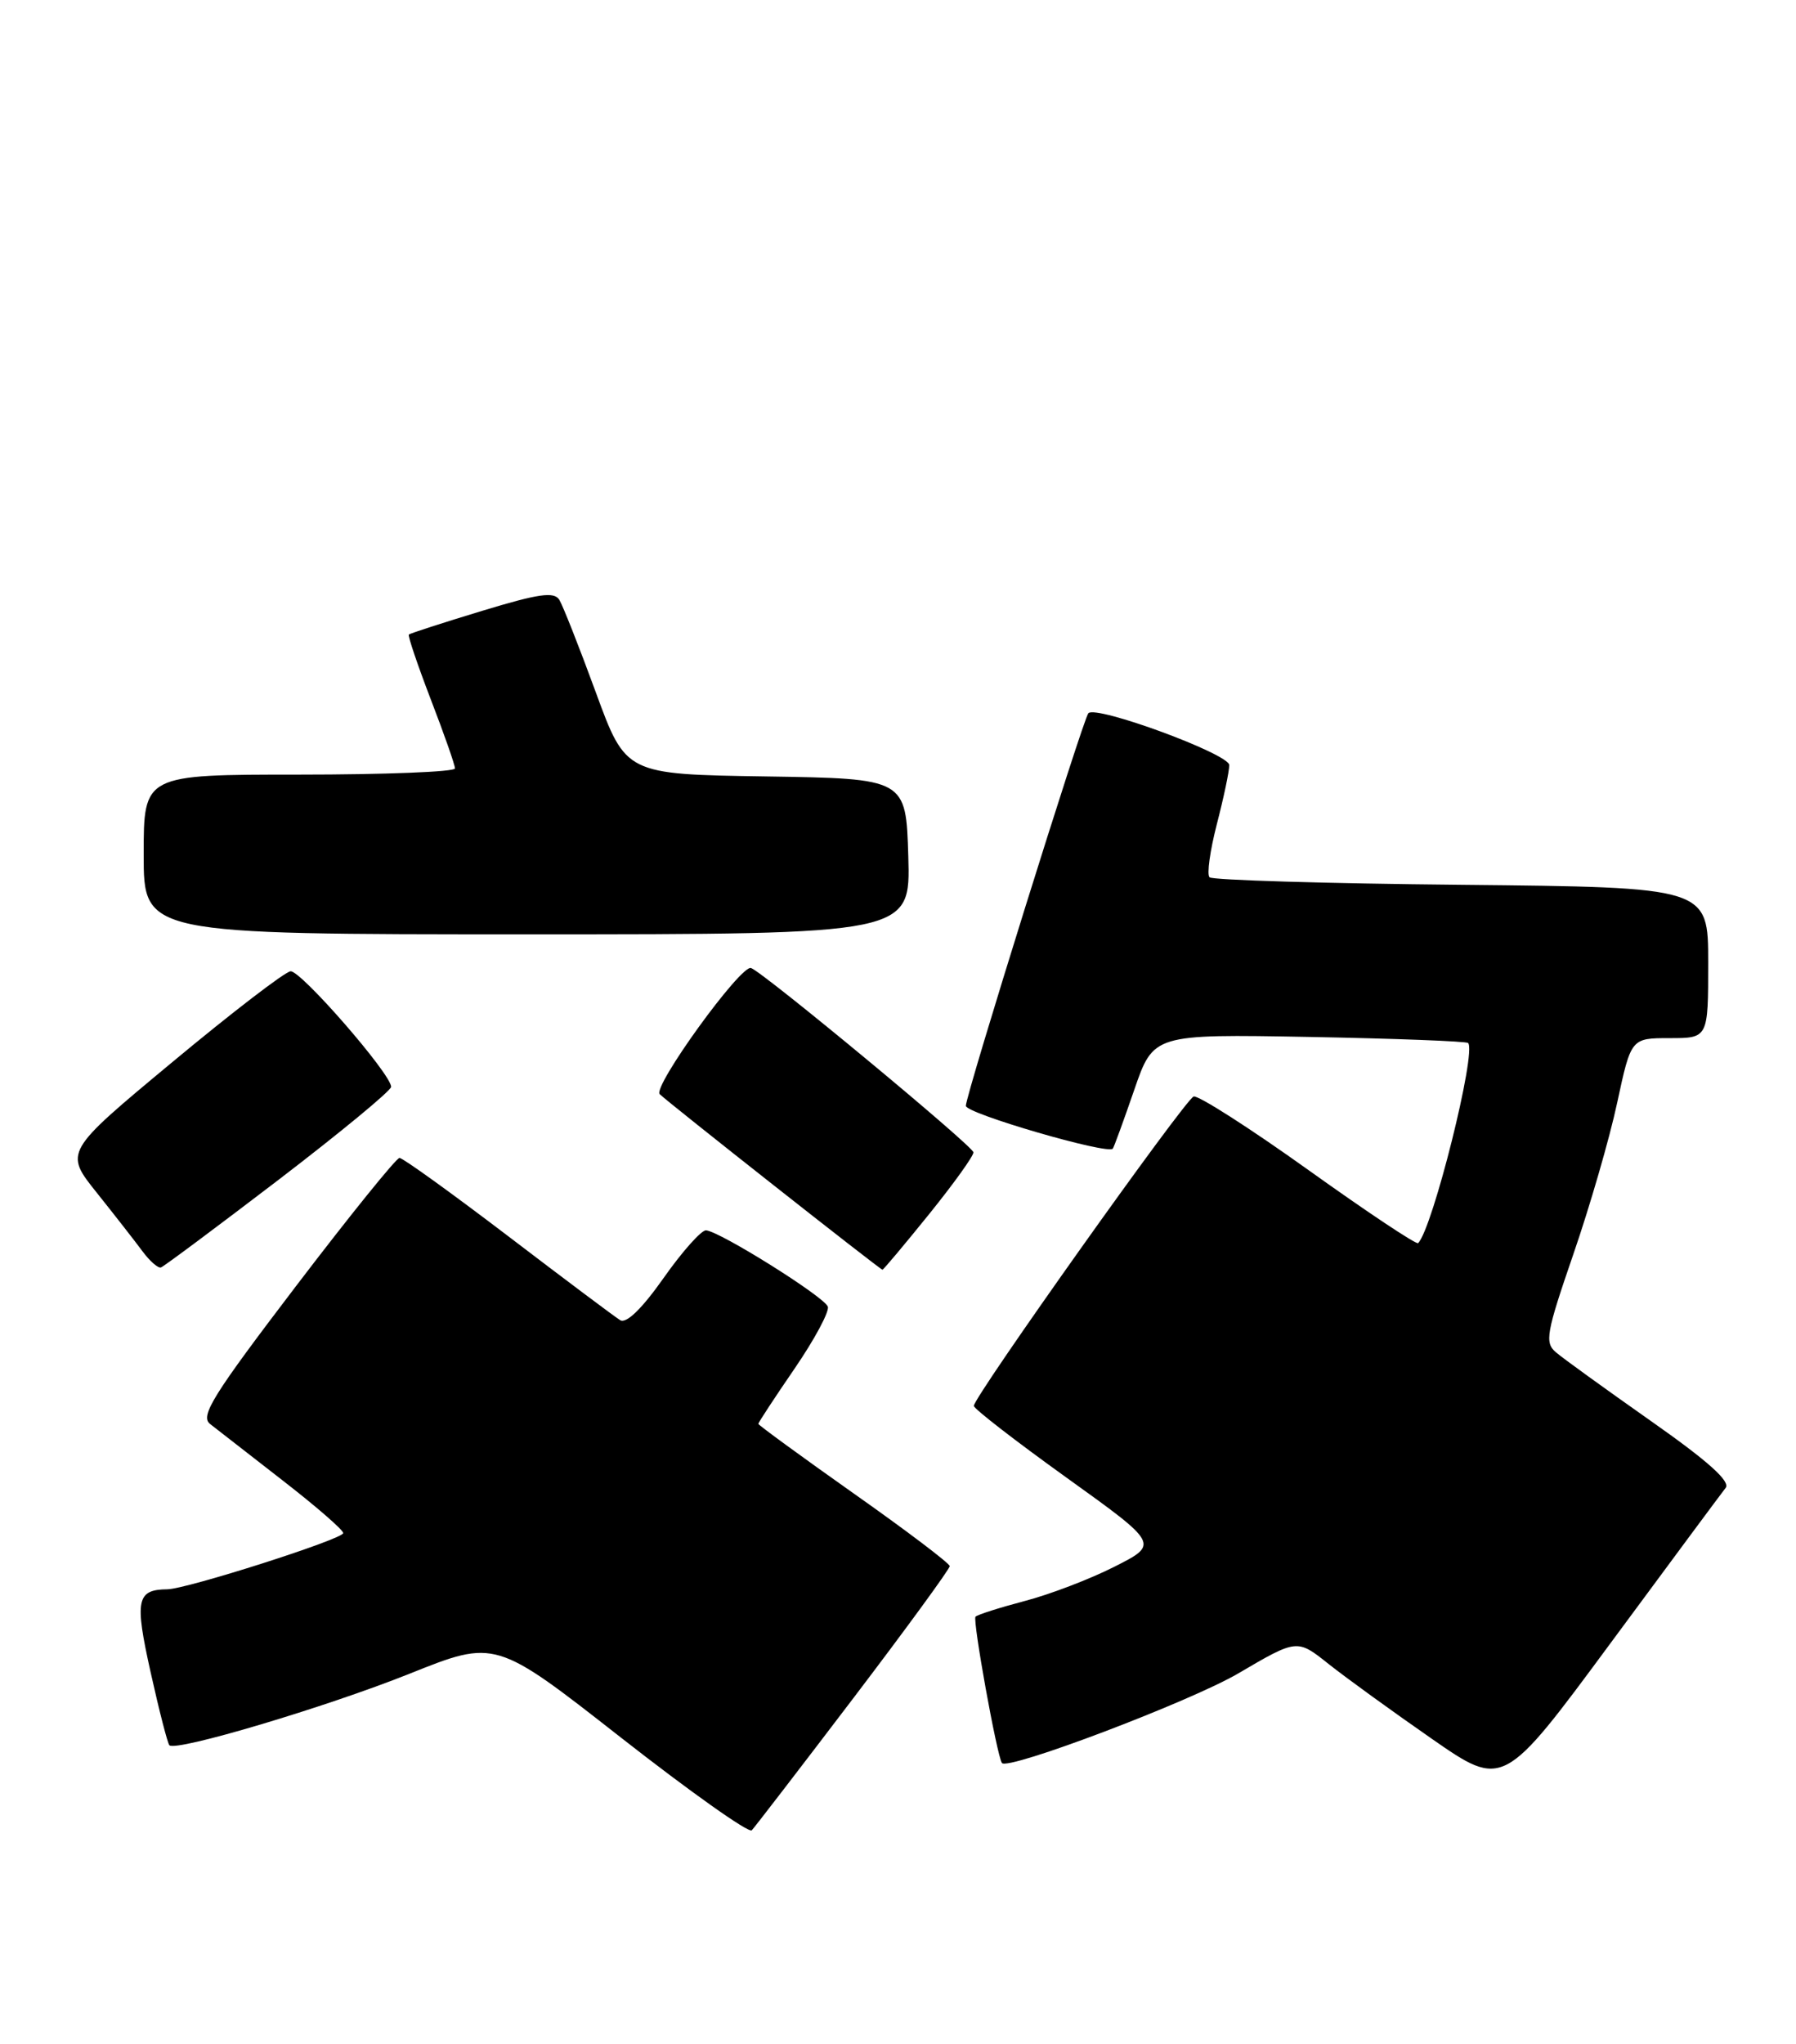 <?xml version="1.0" encoding="UTF-8" standalone="no"?>
<!DOCTYPE svg PUBLIC "-//W3C//DTD SVG 1.1//EN" "http://www.w3.org/Graphics/SVG/1.1/DTD/svg11.dtd" >
<svg xmlns="http://www.w3.org/2000/svg" xmlns:xlink="http://www.w3.org/1999/xlink" version="1.1" viewBox="0 0 225 256">
 <g >
 <path fill="currentColor"
d=" M 106.93 212.62 C 113.57 203.89 118.99 196.46 118.98 196.12 C 118.98 195.78 113.58 191.69 106.98 187.04 C 100.39 182.39 95.00 178.45 95.00 178.30 C 95.00 178.15 97.04 175.03 99.54 171.39 C 102.04 167.74 103.92 164.24 103.71 163.63 C 103.31 162.41 90.18 154.19 88.45 154.07 C 87.87 154.03 85.48 156.71 83.14 160.03 C 80.43 163.88 78.46 165.79 77.70 165.32 C 77.04 164.92 70.72 160.18 63.65 154.79 C 56.58 149.41 50.46 145.00 50.05 145.00 C 49.65 145.00 43.81 152.23 37.07 161.07 C 26.66 174.73 25.04 177.32 26.32 178.32 C 27.15 178.97 31.24 182.15 35.41 185.39 C 39.59 188.63 43.00 191.59 43.00 191.98 C 43.00 192.73 23.40 198.99 20.96 199.02 C 17.11 199.06 16.85 200.35 18.87 209.41 C 19.94 214.22 21.00 218.33 21.22 218.55 C 22.04 219.38 40.85 213.77 51.29 209.60 C 62.07 205.28 62.07 205.28 77.79 217.59 C 86.43 224.35 93.80 229.58 94.18 229.20 C 94.55 228.81 100.29 221.35 106.93 212.62 Z  M 216.18 186.33 C 216.83 185.52 214.01 182.99 206.80 177.93 C 201.14 173.95 195.79 170.09 194.92 169.34 C 193.49 168.13 193.71 166.93 197.10 157.08 C 199.17 151.08 201.65 142.53 202.60 138.08 C 204.34 130.00 204.34 130.00 209.17 130.00 C 214.00 130.00 214.00 130.00 214.00 120.55 C 214.00 111.11 214.00 111.11 183.08 110.80 C 166.08 110.64 151.88 110.21 151.53 109.86 C 151.17 109.51 151.59 106.52 152.44 103.22 C 153.30 99.91 154.00 96.58 154.00 95.81 C 154.00 94.42 137.37 88.30 136.35 89.31 C 135.72 89.94 121.00 137.09 121.00 138.48 C 121.00 139.44 138.81 144.62 139.41 143.84 C 139.56 143.65 140.76 140.35 142.09 136.50 C 144.50 129.50 144.50 129.50 164.00 129.85 C 174.72 130.05 183.69 130.39 183.92 130.61 C 185.02 131.66 179.48 153.85 177.66 155.67 C 177.45 155.89 171.26 151.77 163.92 146.52 C 156.58 141.27 150.10 137.13 149.54 137.31 C 148.47 137.66 122.00 174.90 122.00 176.05 C 122.00 176.41 127.22 180.45 133.60 185.03 C 145.21 193.36 145.21 193.36 139.62 196.19 C 136.54 197.75 131.48 199.68 128.36 200.49 C 125.25 201.31 122.48 202.19 122.21 202.45 C 121.82 202.85 124.89 219.87 125.52 220.77 C 126.21 221.76 149.14 213.07 155.15 209.54 C 162.50 205.23 162.50 205.23 166.44 208.37 C 168.61 210.09 174.42 214.30 179.36 217.73 C 188.33 223.96 188.33 223.96 201.79 205.73 C 209.20 195.70 215.67 186.97 216.18 186.33 Z  M 34.91 147.73 C 42.66 141.80 49.00 136.57 49.00 136.10 C 49.00 134.50 37.68 121.50 36.40 121.63 C 35.69 121.70 29.02 126.82 21.58 133.01 C 8.04 144.26 8.04 144.26 12.14 149.38 C 14.39 152.20 16.97 155.50 17.87 156.72 C 18.77 157.93 19.80 158.83 20.16 158.72 C 20.52 158.60 27.16 153.65 34.91 147.73 Z  M 116.39 152.05 C 119.47 148.23 121.98 144.75 121.95 144.30 C 121.90 143.52 95.67 121.78 94.09 121.22 C 92.82 120.76 81.71 136.11 82.65 137.02 C 83.84 138.17 110.28 159.00 110.55 159.00 C 110.68 159.00 113.30 155.87 116.39 152.05 Z  M 113.79 107.25 C 113.50 97.50 113.50 97.50 95.95 97.23 C 78.40 96.96 78.40 96.96 74.64 86.69 C 72.57 81.04 70.51 75.83 70.07 75.11 C 69.42 74.06 67.48 74.34 60.38 76.50 C 55.50 77.98 51.37 79.32 51.22 79.46 C 51.07 79.61 52.31 83.26 53.97 87.59 C 55.64 91.92 57.00 95.80 57.00 96.23 C 57.00 96.65 48.23 97.00 37.50 97.00 C 18.00 97.00 18.00 97.00 18.00 107.00 C 18.00 117.00 18.00 117.00 66.04 117.00 C 114.07 117.00 114.07 117.00 113.79 107.25 Z "/>
</g>
</svg>